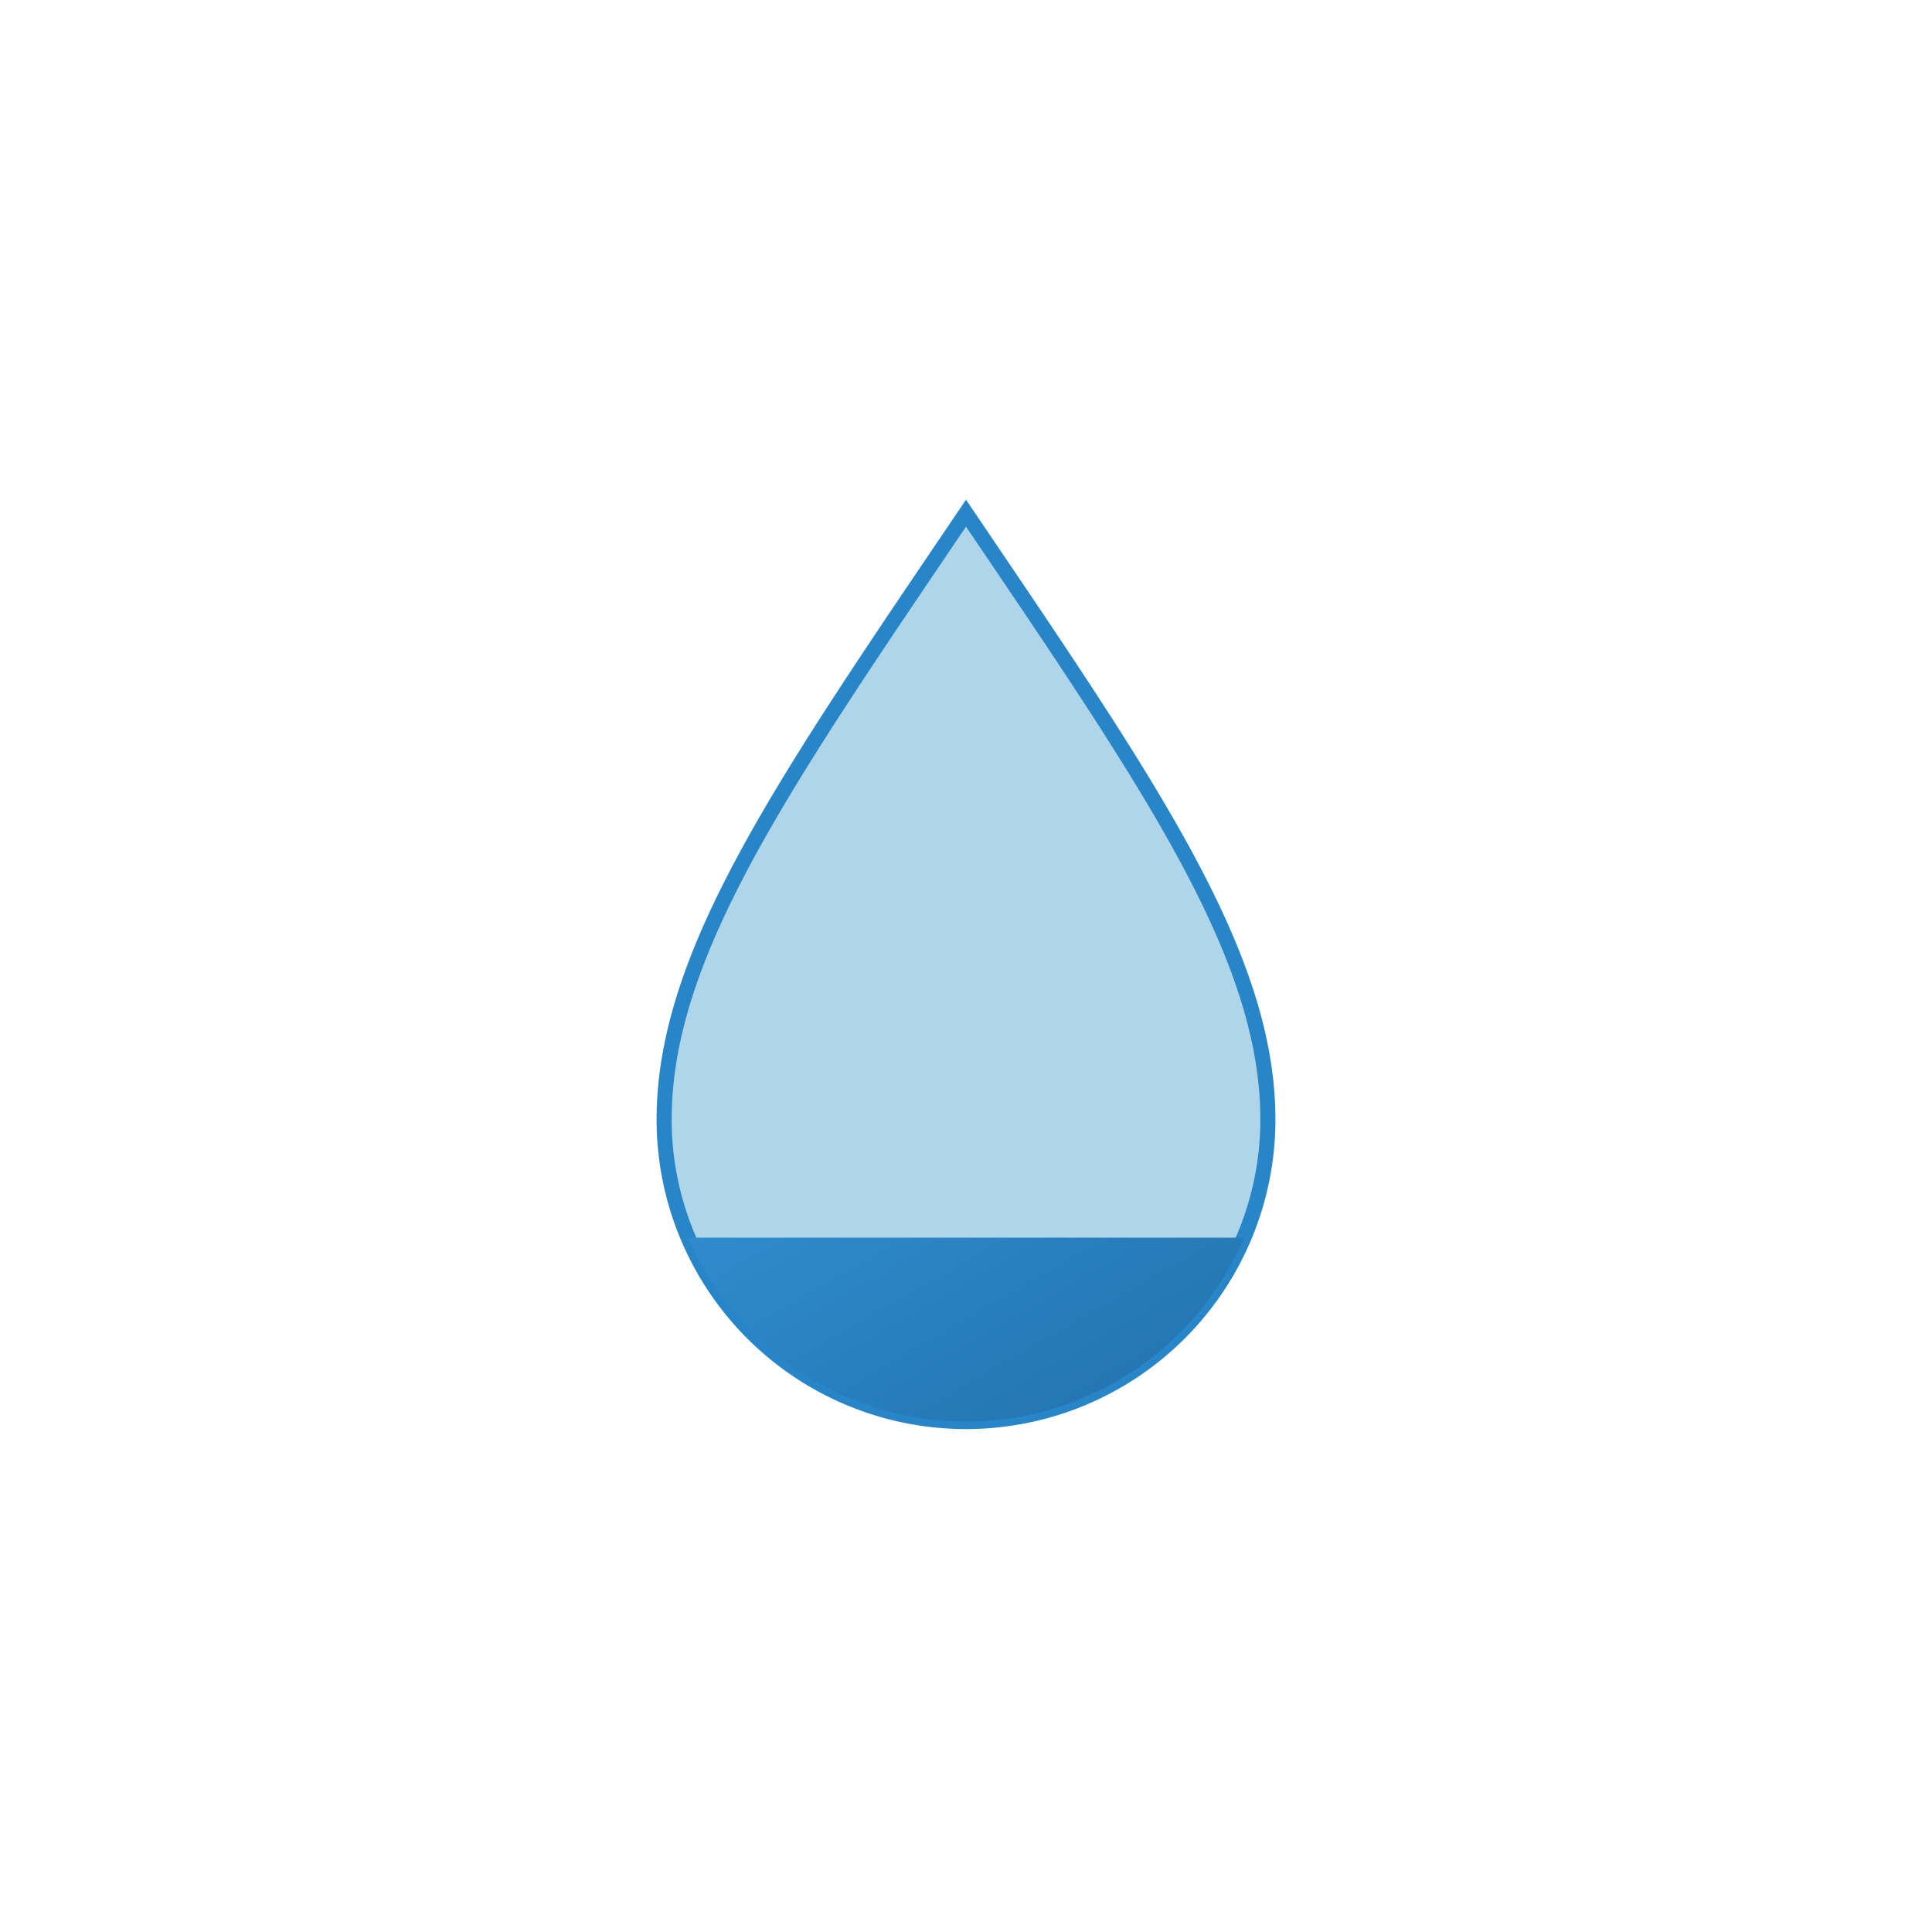 <svg xmlns="http://www.w3.org/2000/svg" viewBox="0 0 64 64">
  <defs>
    <linearGradient id="rqa" x1="23.61" y1="21.85" x2="37.27" y2="45.52" gradientUnits="userSpaceOnUse">
      <stop offset="0" stop-color="#3392d6"/>
      <stop offset="0.45" stop-color="#3392d6"/>
      <stop offset="1" stop-color="#2477b2"/>
    </linearGradient>

    <clipPath id="rqb">
      <rect x="0" y="41" width="64" height="41" />
    </clipPath>
  </defs>

  <path d="M32,17c-6.09,9-10,14.62-10,20.09a10,10,0,0,0,20,0C42,31.62,38.09,26,32,17Z"
        stroke="#2885c7" stroke-miterlimit="10" stroke-width="0.5" fill="#aed5ea" />
  <path d="M32,17c-6.09,9-10,14.62-10,20.09a10,10,0,0,0,20,0C42,31.62,38.09,26,32,17Z"
        fill="url(#rqa)" clip-path="url(#rqb)" />
</svg>

